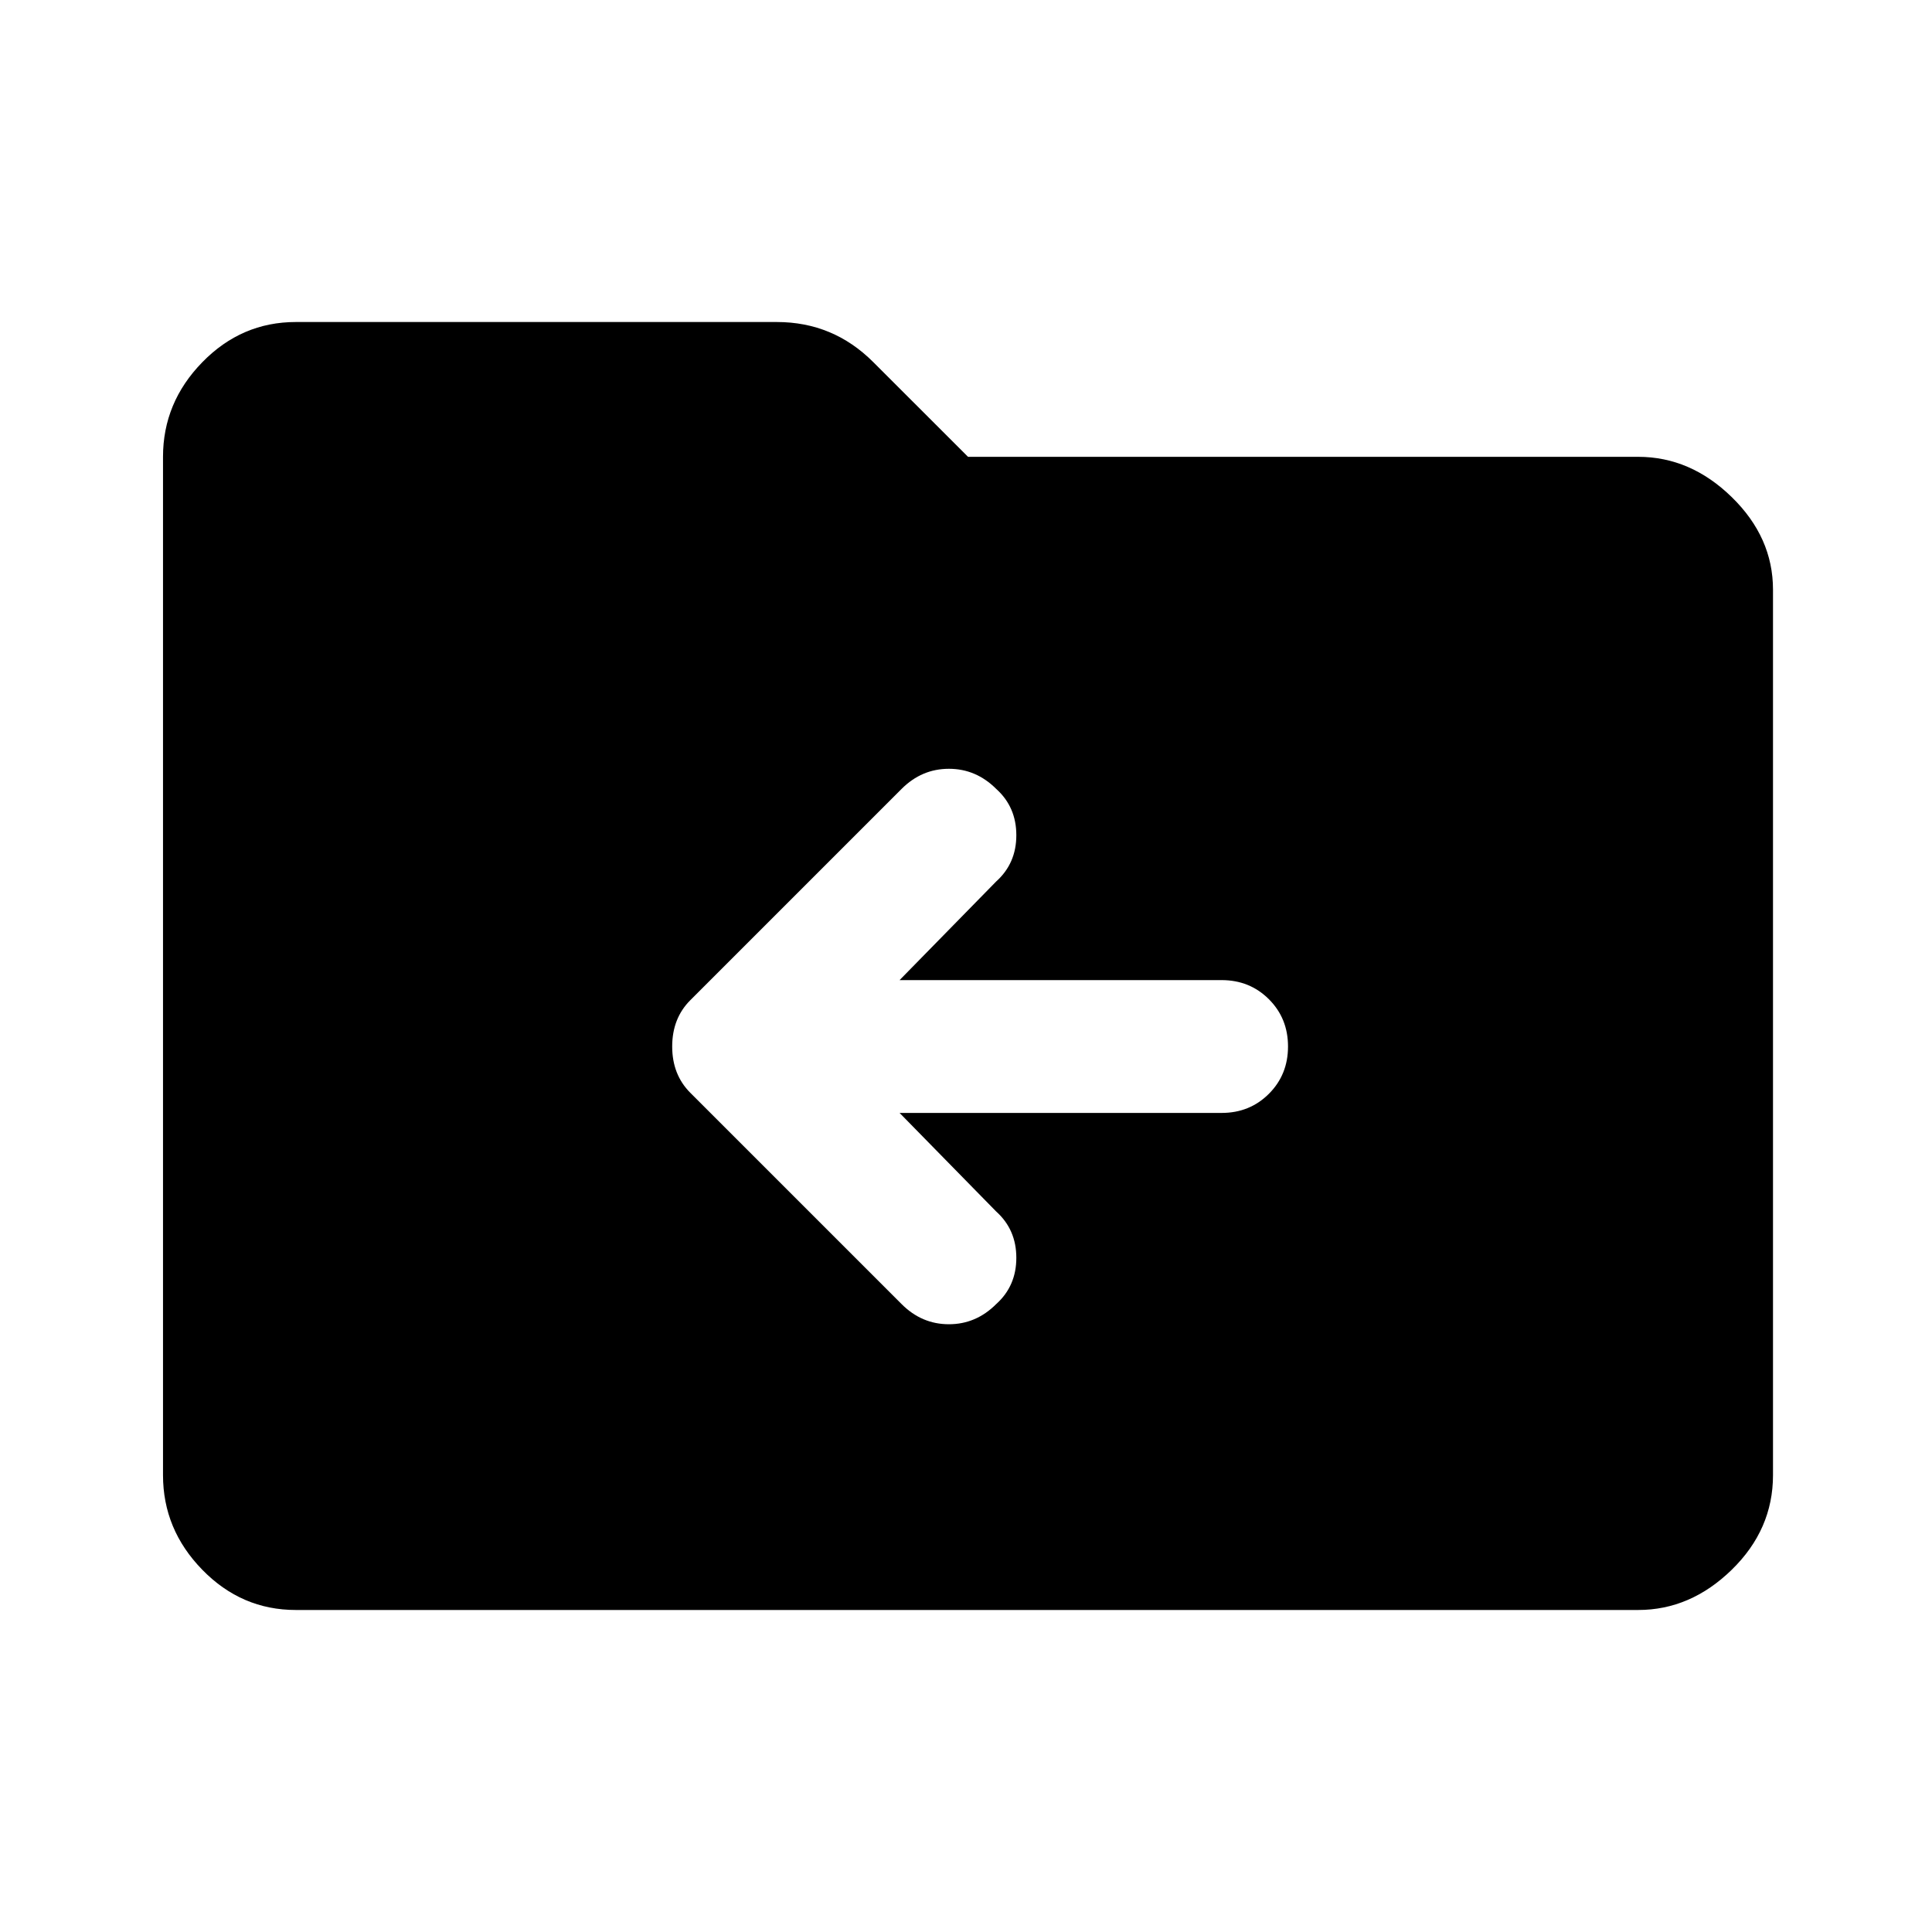 <svg xmlns="http://www.w3.org/2000/svg" height="40" width="40"><path d="M20.625 27Q21.042 26.625 21.042 26.042Q21.042 25.458 20.625 25.083L18.625 23.042H25.292Q25.875 23.042 26.271 22.646Q26.667 22.25 26.667 21.667Q26.667 21.083 26.271 20.688Q25.875 20.292 25.292 20.292H18.625L20.625 18.25Q21.042 17.875 21.042 17.292Q21.042 16.708 20.625 16.333Q20.208 15.917 19.646 15.917Q19.083 15.917 18.667 16.333L14.292 20.708Q13.917 21.083 13.917 21.667Q13.917 22.25 14.292 22.625L18.667 27Q19.083 27.417 19.646 27.417Q20.208 27.417 20.625 27ZM6.125 33.333Q5 33.333 4.188 32.5Q3.375 31.667 3.375 30.542V9.458Q3.375 8.333 4.188 7.5Q5 6.667 6.125 6.667H16.083Q16.667 6.667 17.167 6.875Q17.667 7.083 18.083 7.5L20.042 9.458H33.917Q35 9.458 35.854 10.292Q36.708 11.125 36.708 12.208V30.542Q36.708 31.667 35.854 32.5Q35 33.333 33.917 33.333Z"/></svg>